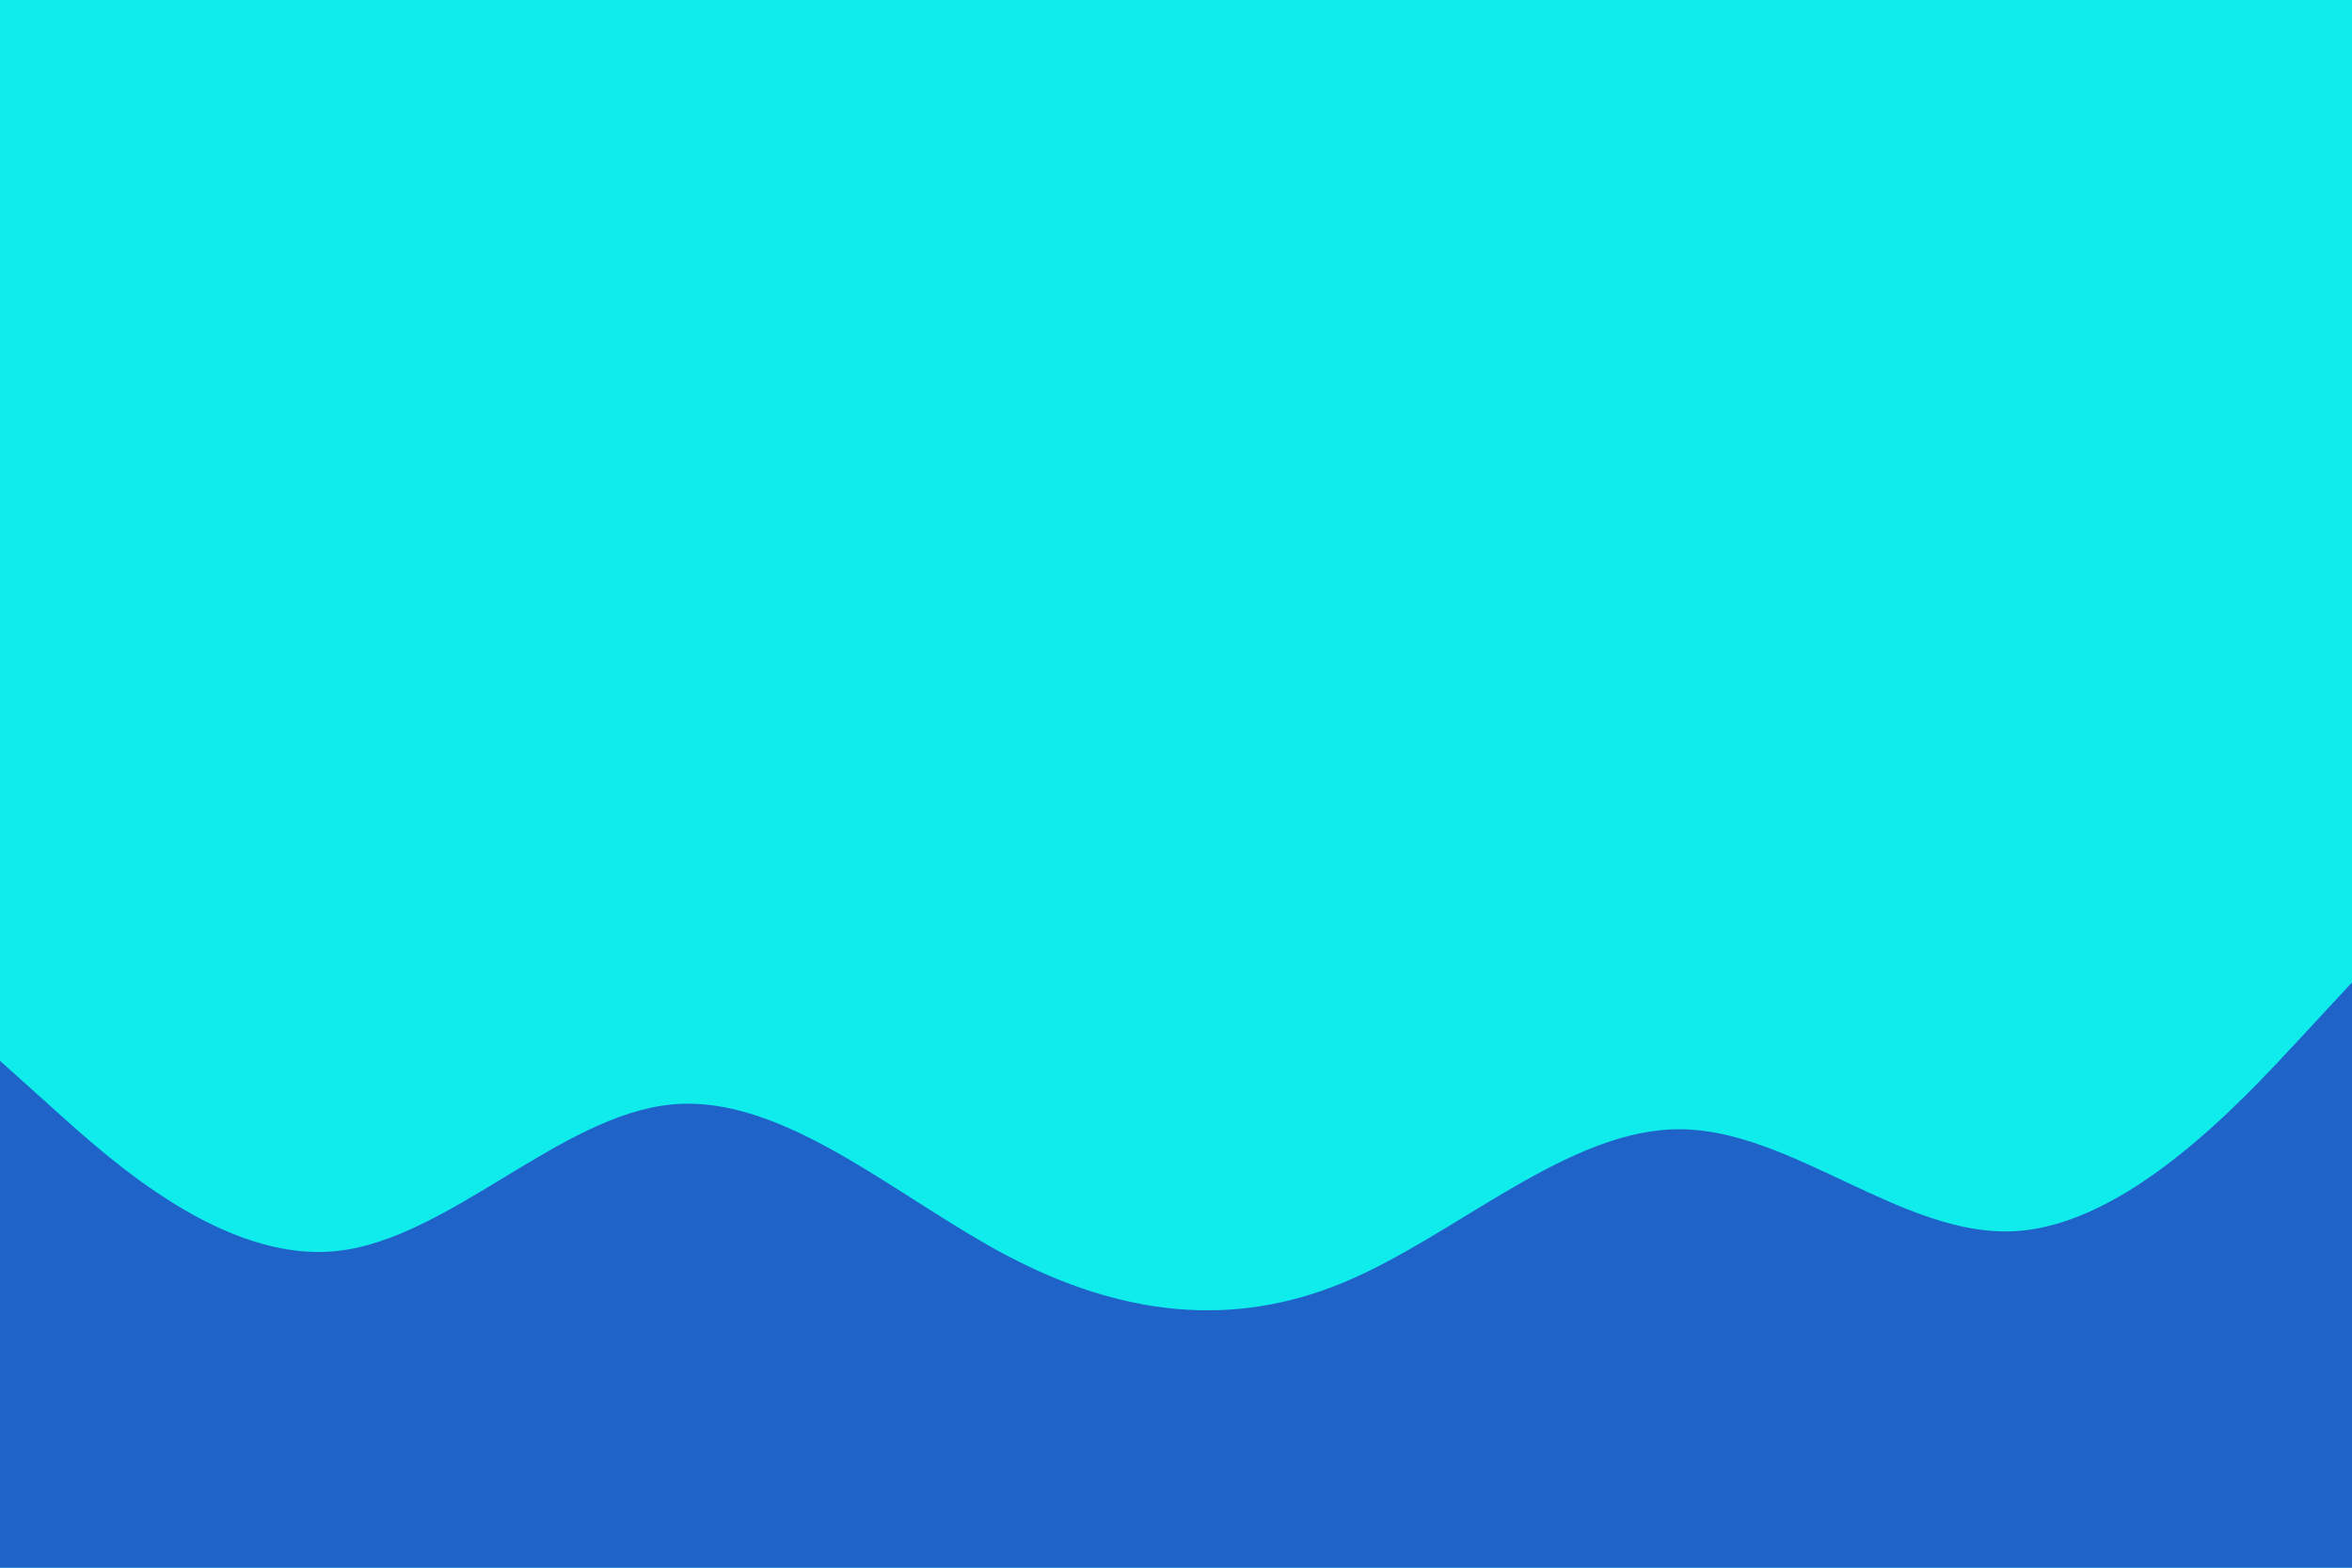 <svg id="visual" viewBox="0 0 900 600" width="900" height="600" xmlns="http://www.w3.org/2000/svg" xmlns:xlink="http://www.w3.org/1999/xlink" version="1.1"><rect x="0" y="0" width="900" height="600" fill="#10ecec"></rect><path d="M0 406L21.5 425.3C43 444.7 86 483.3 128.8 478.8C171.7 474.3 214.3 426.7 257.2 422.7C300 418.7 343 458.3 385.8 480.8C428.7 503.3 471.3 508.7 514.2 490.8C557 473 600 432 642.8 432.2C685.7 432.3 728.3 473.7 771.2 471.2C814 468.7 857 422.3 878.5 399.2L900 376L900 601L878.5 601C857 601 814 601 771.2 601C728.3 601 685.7 601 642.8 601C600 601 557 601 514.2 601C471.3 601 428.7 601 385.8 601C343 601 300 601 257.2 601C214.3 601 171.7 601 128.8 601C86 601 43 601 21.5 601L0 601Z" fill="#1f63c9" stroke-linecap="round" stroke-linejoin="miter"></path></svg>